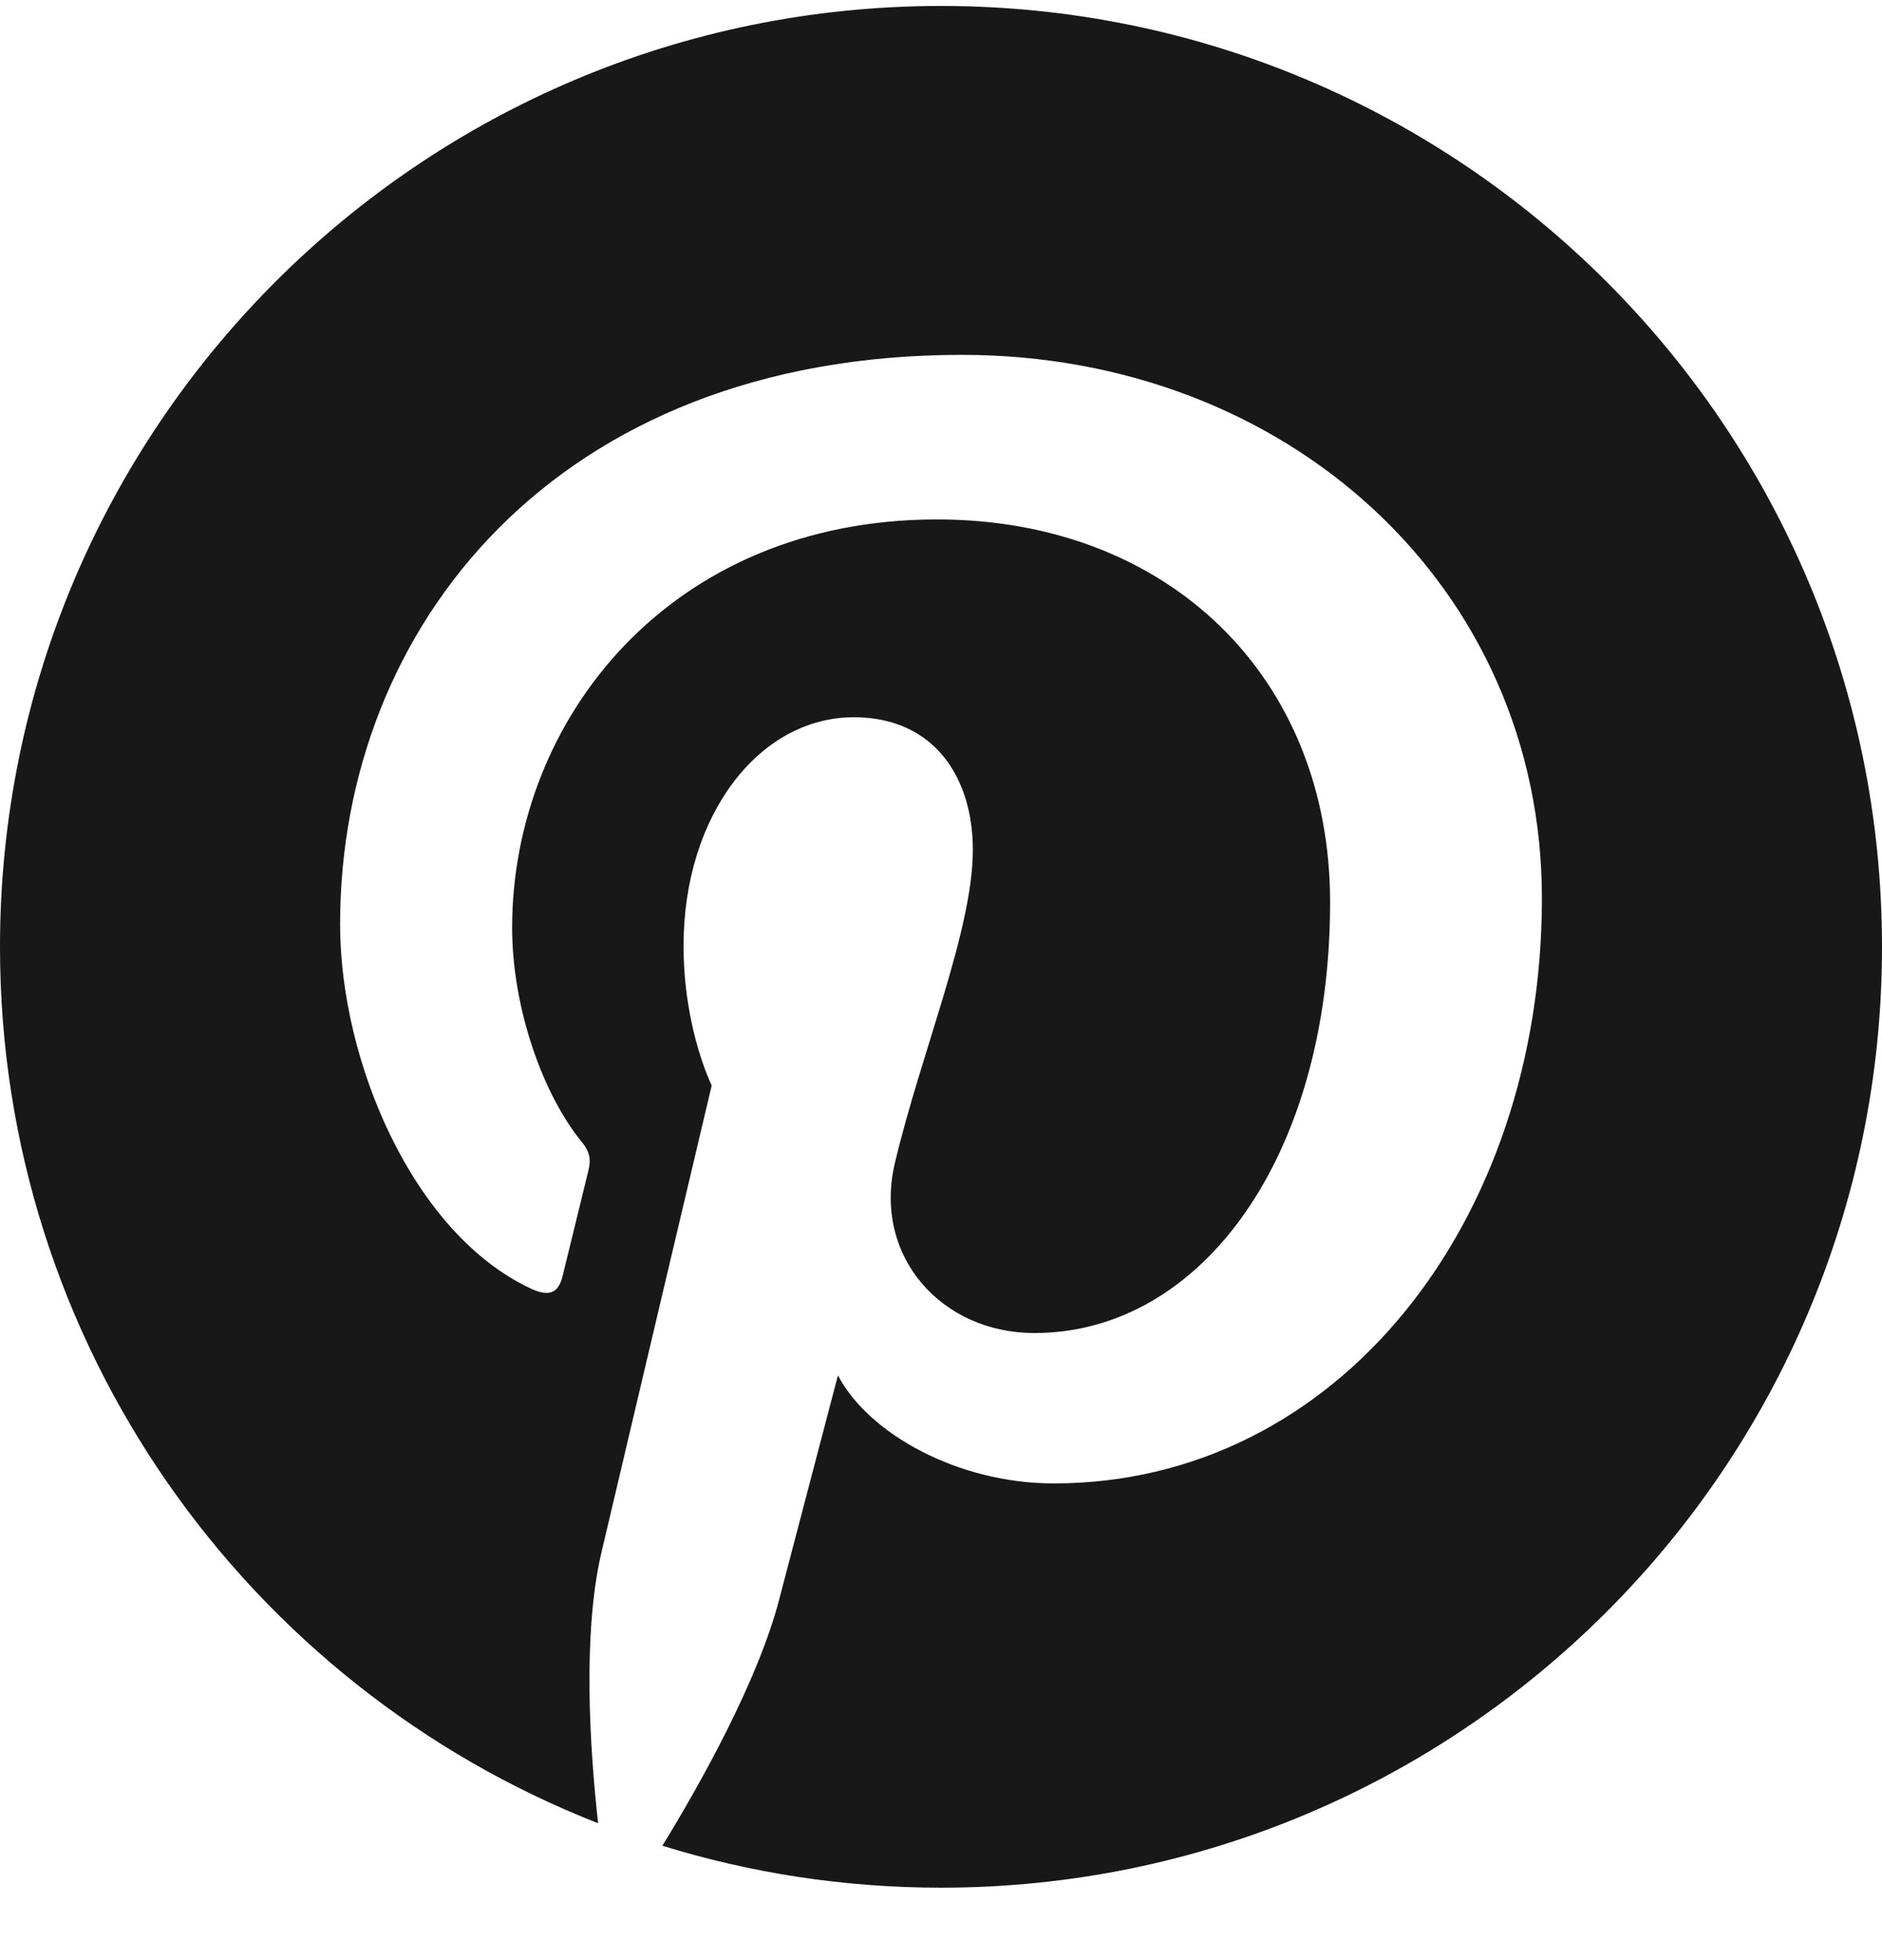 <svg width="24" height="25" viewBox="0 0 24 25" fill="none" xmlns="http://www.w3.org/2000/svg">
<path d="M12 0.076C5.373 0.076 0 5.449 0 12.076C0 17.16 3.163 21.506 7.627 23.254C7.522 22.305 7.427 20.845 7.668 19.808C7.887 18.872 9.076 13.844 9.076 13.844C9.076 13.844 8.717 13.125 8.717 12.062C8.717 10.393 9.684 9.148 10.888 9.148C11.912 9.148 12.406 9.916 12.406 10.838C12.406 11.867 11.751 13.407 11.412 14.833C11.13 16.028 12.011 17.002 13.19 17.002C15.322 17.002 16.962 14.753 16.962 11.507C16.962 8.633 14.897 6.625 11.949 6.625C8.535 6.625 6.531 9.186 6.531 11.832C6.531 12.864 6.928 13.97 7.424 14.571C7.522 14.69 7.536 14.794 7.507 14.915C7.416 15.294 7.214 16.109 7.174 16.276C7.121 16.495 7 16.542 6.772 16.436C5.274 15.739 4.337 13.547 4.337 11.787C4.337 8.002 7.087 4.526 12.265 4.526C16.428 4.526 19.663 7.492 19.663 11.456C19.663 15.592 17.056 18.92 13.436 18.92C12.22 18.92 11.077 18.289 10.686 17.542C10.686 17.542 10.084 19.834 9.938 20.395C9.667 21.437 8.936 22.744 8.447 23.541C9.57 23.889 10.763 24.076 12 24.076C18.627 24.076 24 18.703 24 12.076C24 5.449 18.627 0.076 12 0.076Z" fill="#181818"/>
</svg>
